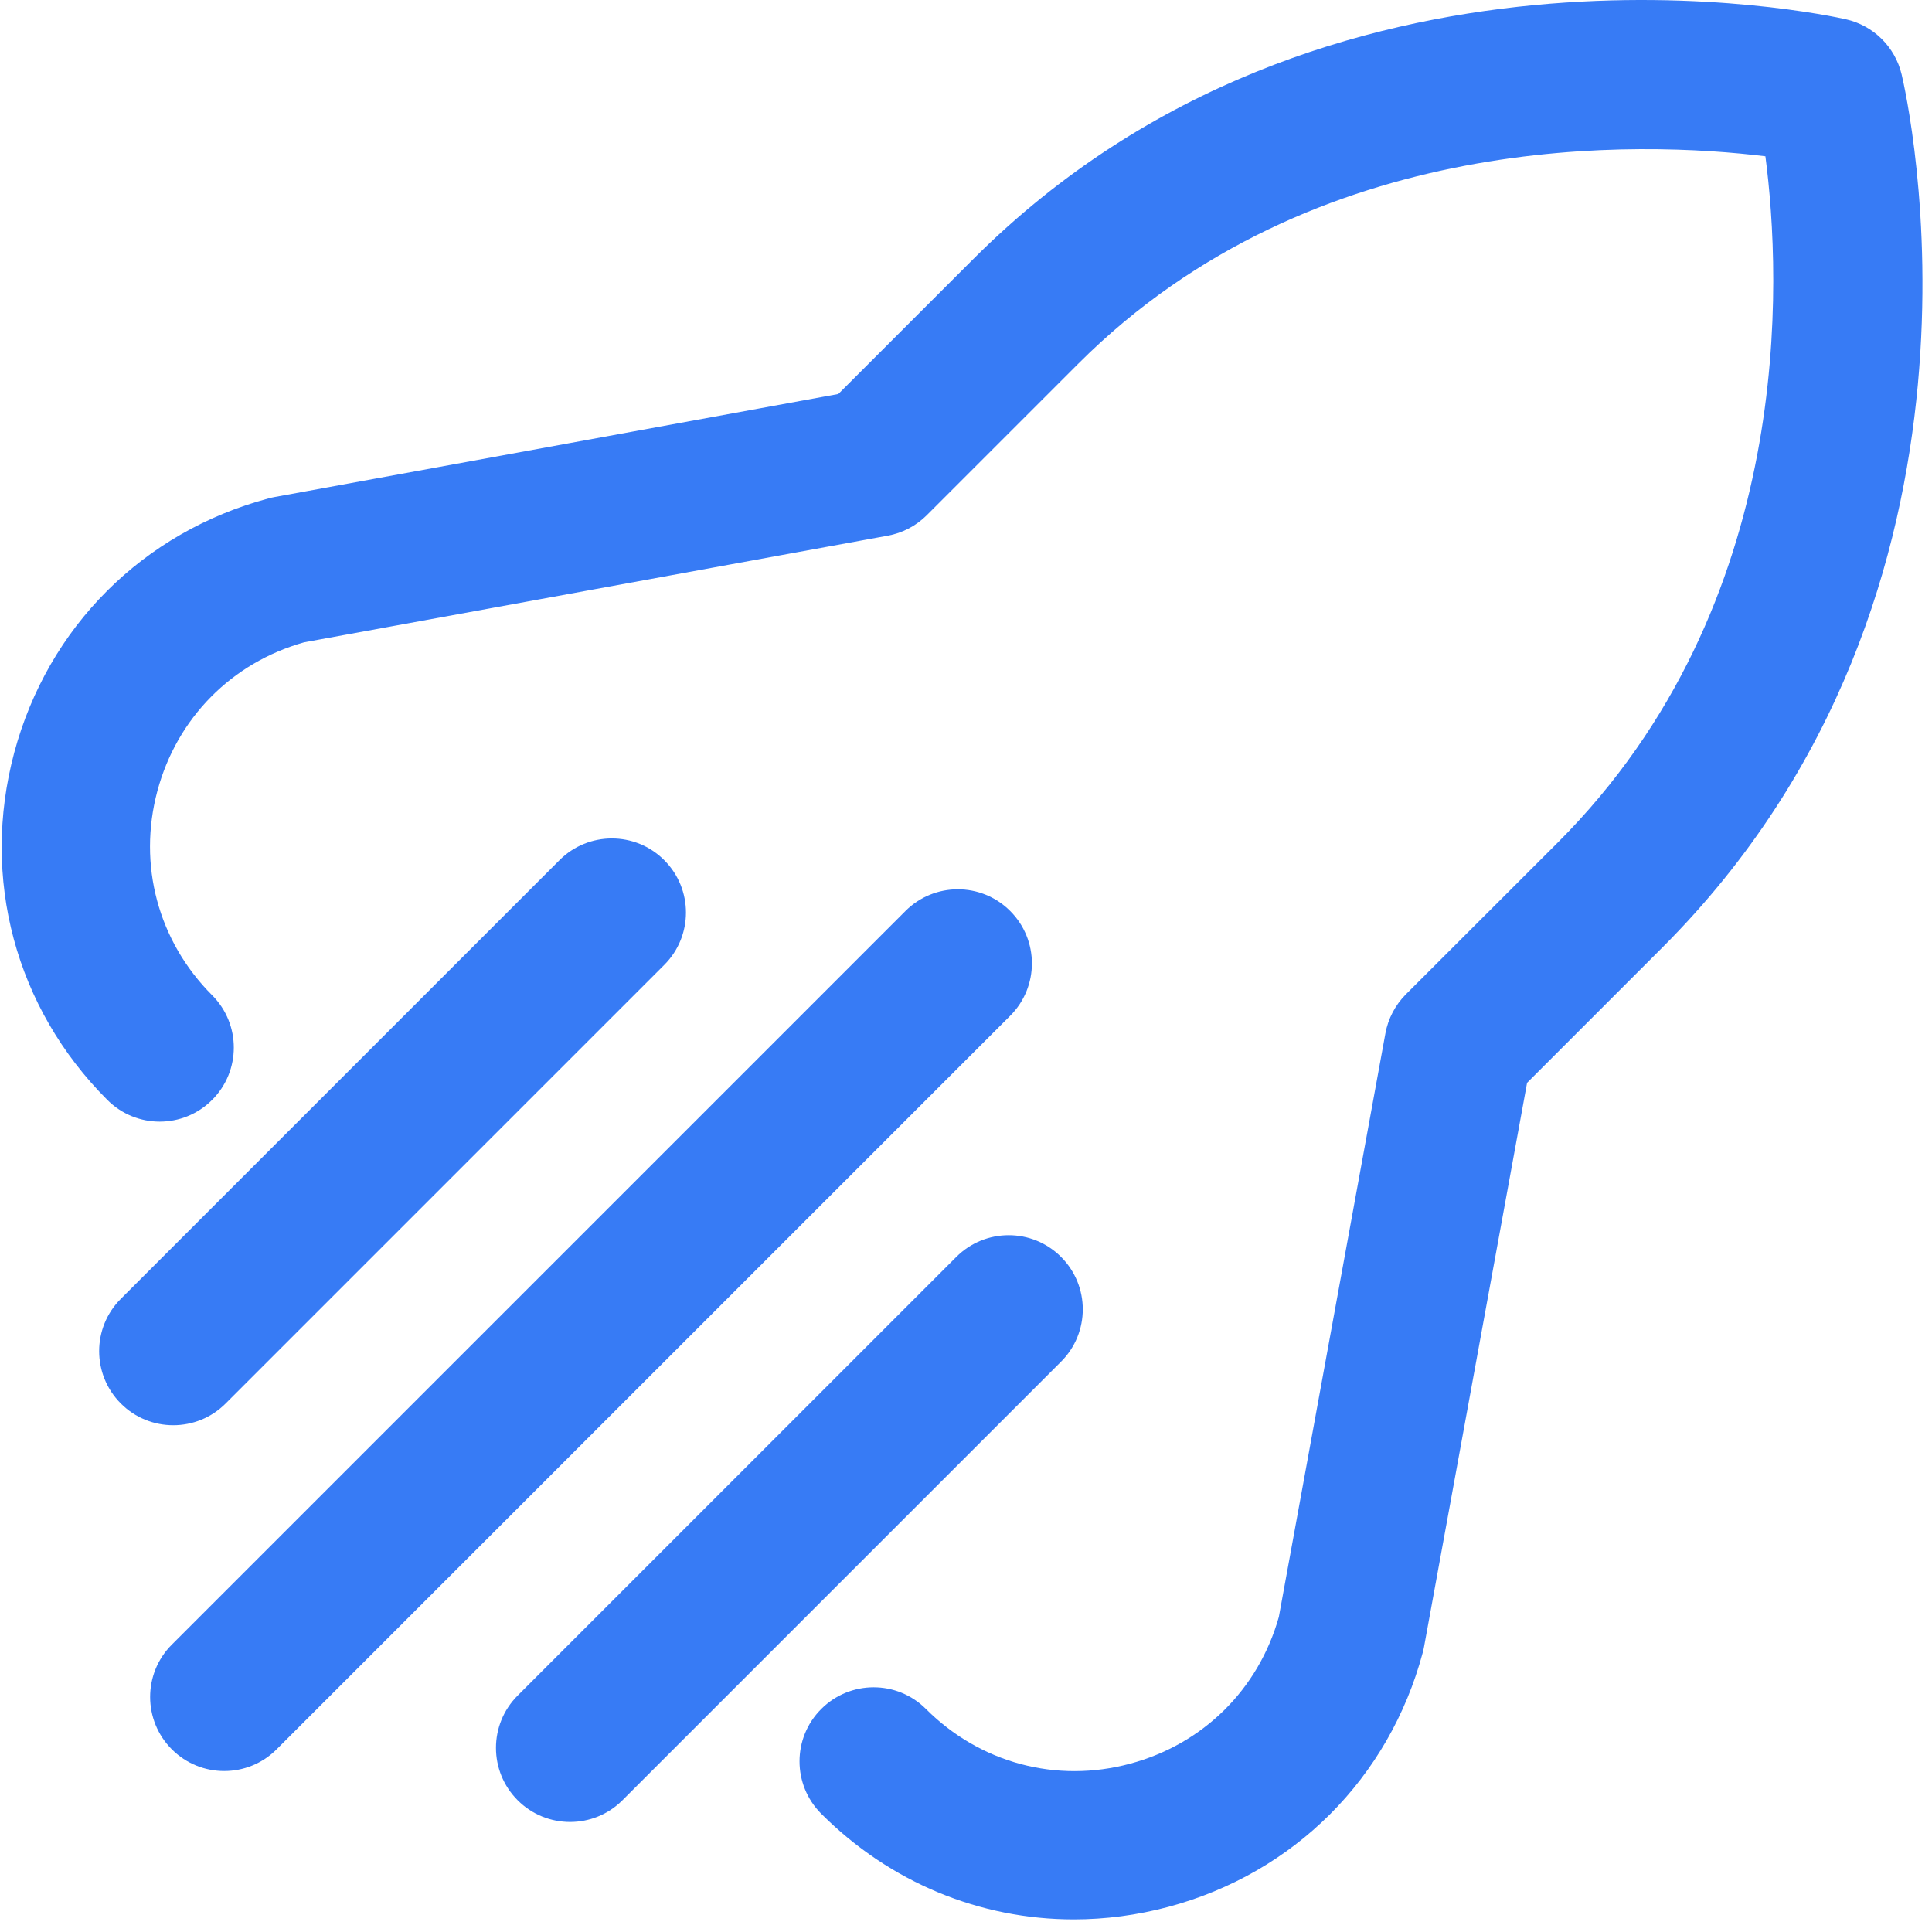 <svg width="126" height="126" viewBox="0 0 126 126" fill="none" xmlns="http://www.w3.org/2000/svg">
<path d="M70.03 125.178C63.923 125.178 58.048 122.781 53.559 118.288C51.671 116.4 51.671 113.341 53.559 111.457C55.447 109.569 58.506 109.569 60.39 111.457C63.916 114.982 68.894 116.318 73.7 115.025C78.456 113.752 82.071 110.184 83.403 105.452L90.352 67.398C90.528 66.434 90.994 65.545 91.687 64.848L101.582 54.961C117.187 39.355 116.169 18.086 115.135 10.193C107.199 9.221 85.745 8.301 70.332 23.711L60.441 33.601C59.748 34.295 58.858 34.761 57.891 34.937L19.833 41.89C15.105 43.222 11.54 46.833 10.264 51.584C8.975 56.399 10.31 61.377 13.832 64.903C15.72 66.79 15.72 69.85 13.832 71.734C11.944 73.622 8.885 73.622 7.001 71.734C1.007 65.741 -1.264 57.272 0.929 49.081C3.127 40.895 9.319 34.698 17.51 32.505C17.635 32.469 17.765 32.442 17.89 32.418L54.671 25.697L63.496 16.875C86.486 -6.106 119.021 0.949 120.388 1.258C122.186 1.665 123.592 3.06 124.019 4.85C124.344 6.213 131.716 38.494 108.417 61.792L99.592 70.618L92.874 107.395C92.851 107.524 92.823 107.653 92.788 107.779C90.595 115.965 84.398 122.166 76.203 124.36C74.151 124.908 72.079 125.178 70.03 125.178Z" fill="#377BF5"/>
<path d="M14.623 115.502C13.385 115.502 12.152 115.032 11.207 114.088C9.319 112.2 9.319 109.141 11.207 107.257L59.05 59.414C60.938 57.526 63.998 57.526 65.882 59.414C67.77 61.302 67.77 64.361 65.882 66.245L18.039 114.088C17.095 115.032 15.861 115.502 14.623 115.502Z" fill="#377BF5"/>
<path d="M11.298 92.949C10.06 92.949 8.826 92.479 7.882 91.535C5.994 89.647 5.994 86.588 7.882 84.704L36.488 56.098C38.376 54.21 41.436 54.21 43.32 56.098C45.208 57.986 45.208 61.045 43.32 62.929L14.713 91.535C13.773 92.475 12.54 92.949 11.298 92.949Z" fill="#377BF5"/>
<path d="M37.178 118.824C35.94 118.824 34.706 118.354 33.762 117.41C31.874 115.522 31.874 112.463 33.762 110.579L62.368 81.973C64.256 80.085 67.316 80.085 69.2 81.973C71.088 83.861 71.088 86.92 69.2 88.804L40.593 117.41C39.649 118.354 38.415 118.824 37.178 118.824Z" fill="#377BF5"/>
</svg>
